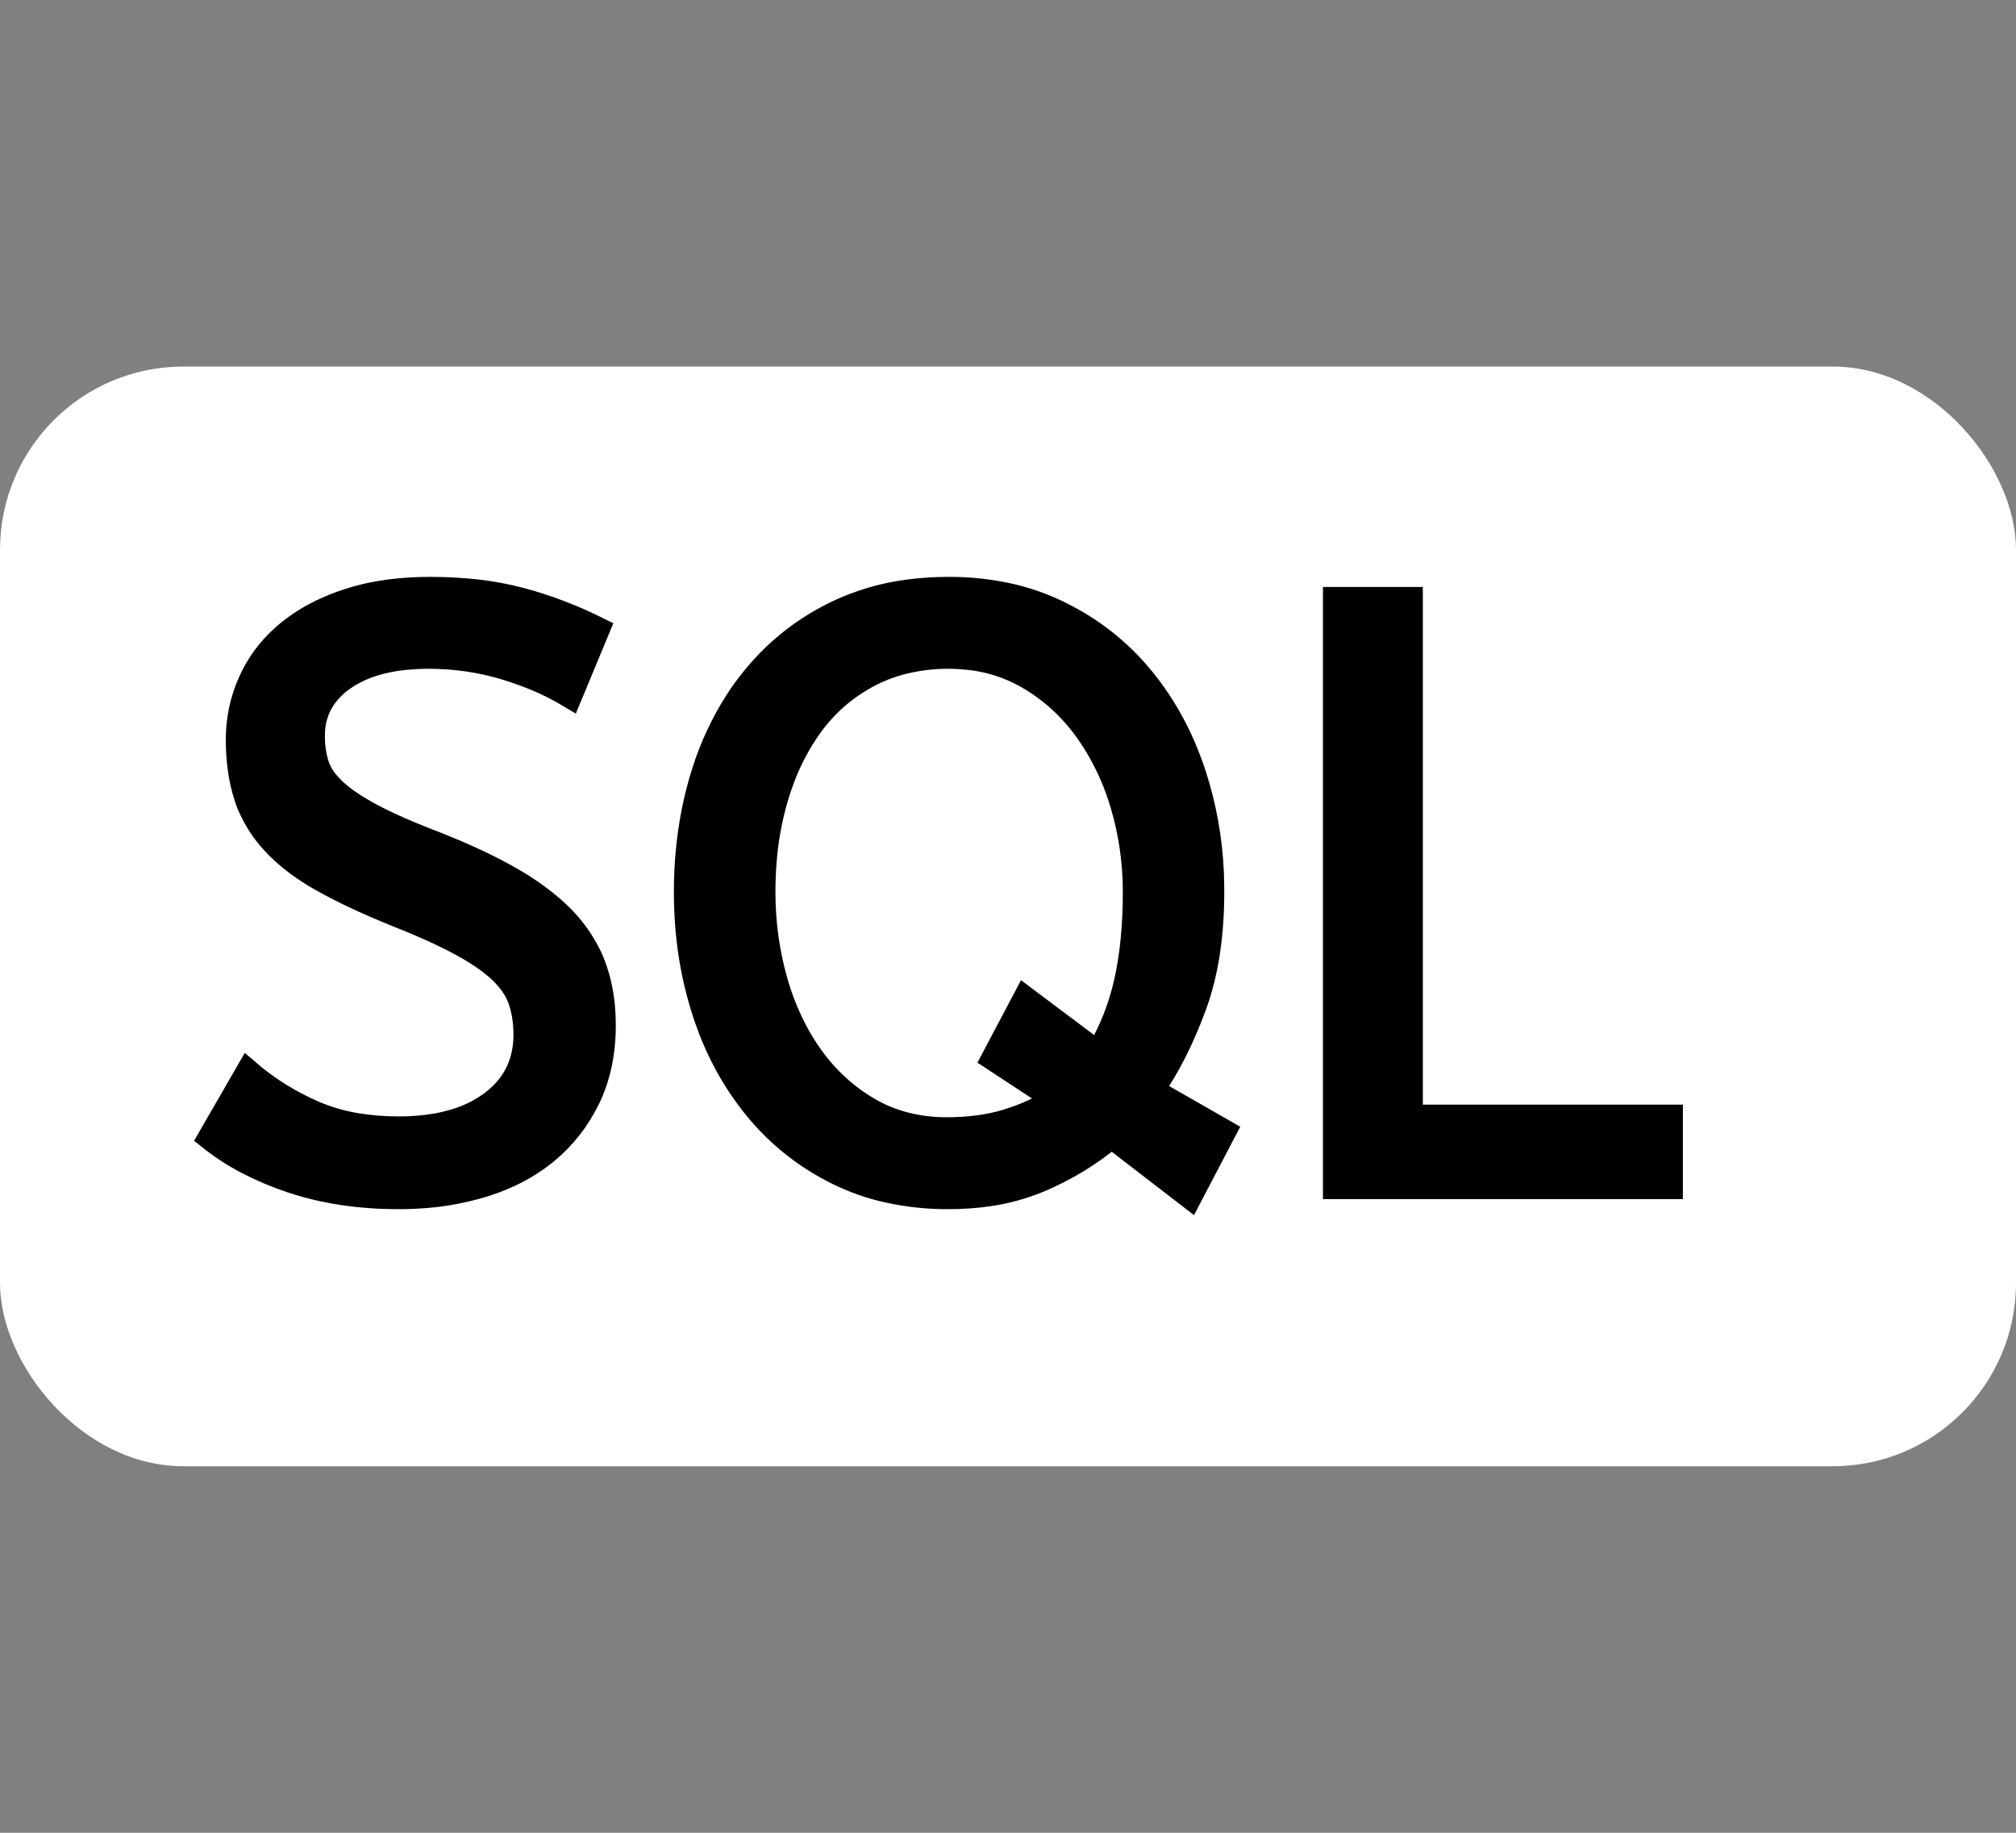 <svg xmlns="http://www.w3.org/2000/svg" width="22" height="20" viewBox="0 0 22 20"><rect x="0" y="0" width="22" height="20" fill="#808080" stroke="none"/><g fill="none" fill-rule="evenodd"><rect width="22" height="12" y="4" fill="#FFF" rx="2"/><path fill="#000" stroke="#000" stroke-linecap="round" stroke-width=".25" d="M2.28,12.418 L2.704,11.683 C2.917,11.867 3.155,12.017 3.421,12.133 C3.573,12.199 3.732,12.245 3.895,12.272 C4.045,12.296 4.197,12.308 4.349,12.308 C4.484,12.308 4.618,12.298 4.751,12.276 C4.894,12.251 5.023,12.213 5.139,12.16 C5.216,12.125 5.289,12.082 5.357,12.032 C5.596,11.855 5.719,11.618 5.728,11.322 C5.728,11.31 5.728,11.299 5.728,11.288 C5.728,11.159 5.711,11.04 5.675,10.93 C5.655,10.869 5.627,10.811 5.59,10.758 C5.557,10.709 5.516,10.66 5.468,10.613 C5.393,10.54 5.296,10.466 5.177,10.393 C5.13,10.364 5.083,10.336 5.034,10.31 C4.962,10.27 4.888,10.233 4.813,10.198 C4.669,10.13 4.502,10.058 4.314,9.984 C4.07,9.885 3.855,9.788 3.668,9.691 C3.613,9.663 3.559,9.633 3.505,9.603 C3.413,9.551 3.324,9.494 3.239,9.431 C3.136,9.354 3.046,9.274 2.97,9.189 C2.877,9.088 2.799,8.972 2.739,8.846 C2.715,8.797 2.695,8.746 2.678,8.693 C2.645,8.589 2.621,8.482 2.608,8.374 C2.595,8.274 2.589,8.174 2.589,8.073 C2.589,7.847 2.635,7.632 2.727,7.43 C2.811,7.244 2.933,7.079 3.084,6.945 C3.1,6.93 3.117,6.916 3.133,6.902 C3.245,6.81 3.367,6.732 3.497,6.669 C3.594,6.622 3.694,6.582 3.796,6.549 C3.943,6.501 4.093,6.468 4.246,6.448 C4.394,6.429 4.544,6.42 4.694,6.42 C4.862,6.42 5.031,6.429 5.198,6.447 C5.359,6.465 5.518,6.494 5.675,6.535 C5.964,6.611 6.25,6.72 6.533,6.861 L6.224,7.605 C6.106,7.534 5.985,7.472 5.859,7.419 C5.748,7.373 5.635,7.332 5.521,7.297 C5.252,7.215 4.971,7.173 4.676,7.173 C4.557,7.173 4.438,7.181 4.32,7.198 C4.095,7.233 3.907,7.303 3.757,7.407 C3.682,7.458 3.616,7.521 3.56,7.593 C3.467,7.717 3.418,7.87 3.421,8.027 C3.42,8.084 3.424,8.14 3.432,8.196 C3.44,8.249 3.452,8.302 3.469,8.354 C3.486,8.4 3.508,8.445 3.536,8.485 C3.561,8.521 3.591,8.557 3.626,8.592 C3.638,8.605 3.651,8.617 3.664,8.629 C3.734,8.693 3.825,8.759 3.936,8.824 C3.98,8.851 4.025,8.876 4.071,8.9 C4.136,8.934 4.203,8.967 4.27,8.998 C4.41,9.062 4.575,9.131 4.765,9.203 C4.896,9.255 5.026,9.31 5.155,9.369 C5.332,9.45 5.491,9.533 5.631,9.616 C5.725,9.672 5.817,9.733 5.904,9.8 C5.993,9.867 6.072,9.936 6.141,10.006 C6.16,10.026 6.179,10.046 6.197,10.066 C6.28,10.159 6.352,10.261 6.411,10.371 C6.447,10.438 6.478,10.508 6.502,10.581 C6.546,10.712 6.574,10.848 6.586,10.986 C6.592,11.053 6.595,11.12 6.595,11.187 C6.595,11.487 6.539,11.753 6.427,11.986 C6.315,12.219 6.16,12.416 5.963,12.579 C5.823,12.692 5.669,12.785 5.505,12.854 C5.422,12.89 5.337,12.92 5.251,12.946 C5.053,13.004 4.851,13.042 4.646,13.058 C4.547,13.066 4.448,13.07 4.349,13.07 C3.919,13.07 3.527,13.01 3.173,12.891 C3.01,12.837 2.852,12.77 2.698,12.69 C2.551,12.614 2.411,12.523 2.28,12.418 L2.28,12.418 Z M12.581,11.894 L13.368,12.344 L12.988,13.07 L12.13,12.409 C11.906,12.598 11.648,12.756 11.356,12.882 C11.175,12.958 10.985,13.011 10.791,13.039 C10.646,13.06 10.5,13.07 10.353,13.07 C10.13,13.071 9.908,13.048 9.691,13 C9.501,12.959 9.317,12.894 9.141,12.808 C8.788,12.634 8.487,12.395 8.24,12.092 C8.011,11.81 7.833,11.489 7.712,11.143 C7.698,11.106 7.686,11.069 7.674,11.031 C7.544,10.627 7.479,10.195 7.479,9.736 C7.478,9.439 7.506,9.142 7.563,8.851 C7.592,8.706 7.629,8.563 7.674,8.422 C7.76,8.149 7.881,7.889 8.035,7.649 C8.097,7.552 8.166,7.459 8.24,7.371 C8.487,7.074 8.788,6.841 9.141,6.673 C9.38,6.561 9.633,6.486 9.893,6.451 C10.045,6.43 10.199,6.42 10.353,6.42 C10.586,6.419 10.819,6.445 11.047,6.498 C11.224,6.54 11.396,6.602 11.56,6.682 C11.916,6.856 12.219,7.094 12.466,7.394 C12.714,7.694 12.904,8.044 13.036,8.445 C13.15,8.793 13.215,9.156 13.231,9.523 C13.234,9.594 13.235,9.665 13.235,9.736 C13.235,10.18 13.179,10.57 13.067,10.905 C13.059,10.93 13.05,10.955 13.041,10.98 C12.911,11.332 12.758,11.637 12.581,11.894 Z M18.24,12.179 L18.24,12.96 L14.562,12.96 L14.562,6.53 L15.402,6.53 L15.402,12.179 L18.24,12.179 Z M11.502,11.995 L10.83,11.554 L11.184,10.884 L11.98,11.481 C12.121,11.242 12.223,10.982 12.285,10.7 C12.347,10.419 12.378,10.097 12.378,9.736 C12.378,9.405 12.332,9.087 12.241,8.781 C12.171,8.542 12.069,8.314 11.938,8.104 C11.908,8.056 11.876,8.009 11.843,7.963 C11.669,7.724 11.457,7.533 11.206,7.389 C11.006,7.275 10.785,7.205 10.557,7.184 C10.489,7.177 10.421,7.173 10.353,7.173 C10.192,7.172 10.031,7.191 9.874,7.228 C9.745,7.259 9.619,7.305 9.5,7.366 C9.249,7.495 9.038,7.674 8.867,7.903 C8.741,8.075 8.638,8.263 8.56,8.463 C8.528,8.546 8.499,8.63 8.474,8.716 C8.408,8.944 8.366,9.179 8.349,9.416 C8.341,9.522 8.337,9.629 8.337,9.736 C8.337,10.066 8.381,10.388 8.469,10.7 C8.527,10.907 8.608,11.105 8.71,11.292 C8.755,11.373 8.805,11.452 8.859,11.527 C9.029,11.766 9.239,11.957 9.486,12.101 C9.734,12.245 10.017,12.317 10.335,12.317 C10.449,12.317 10.563,12.31 10.676,12.295 C10.785,12.281 10.893,12.258 10.998,12.225 C11.193,12.164 11.361,12.087 11.502,11.995 Z"/></g></svg>